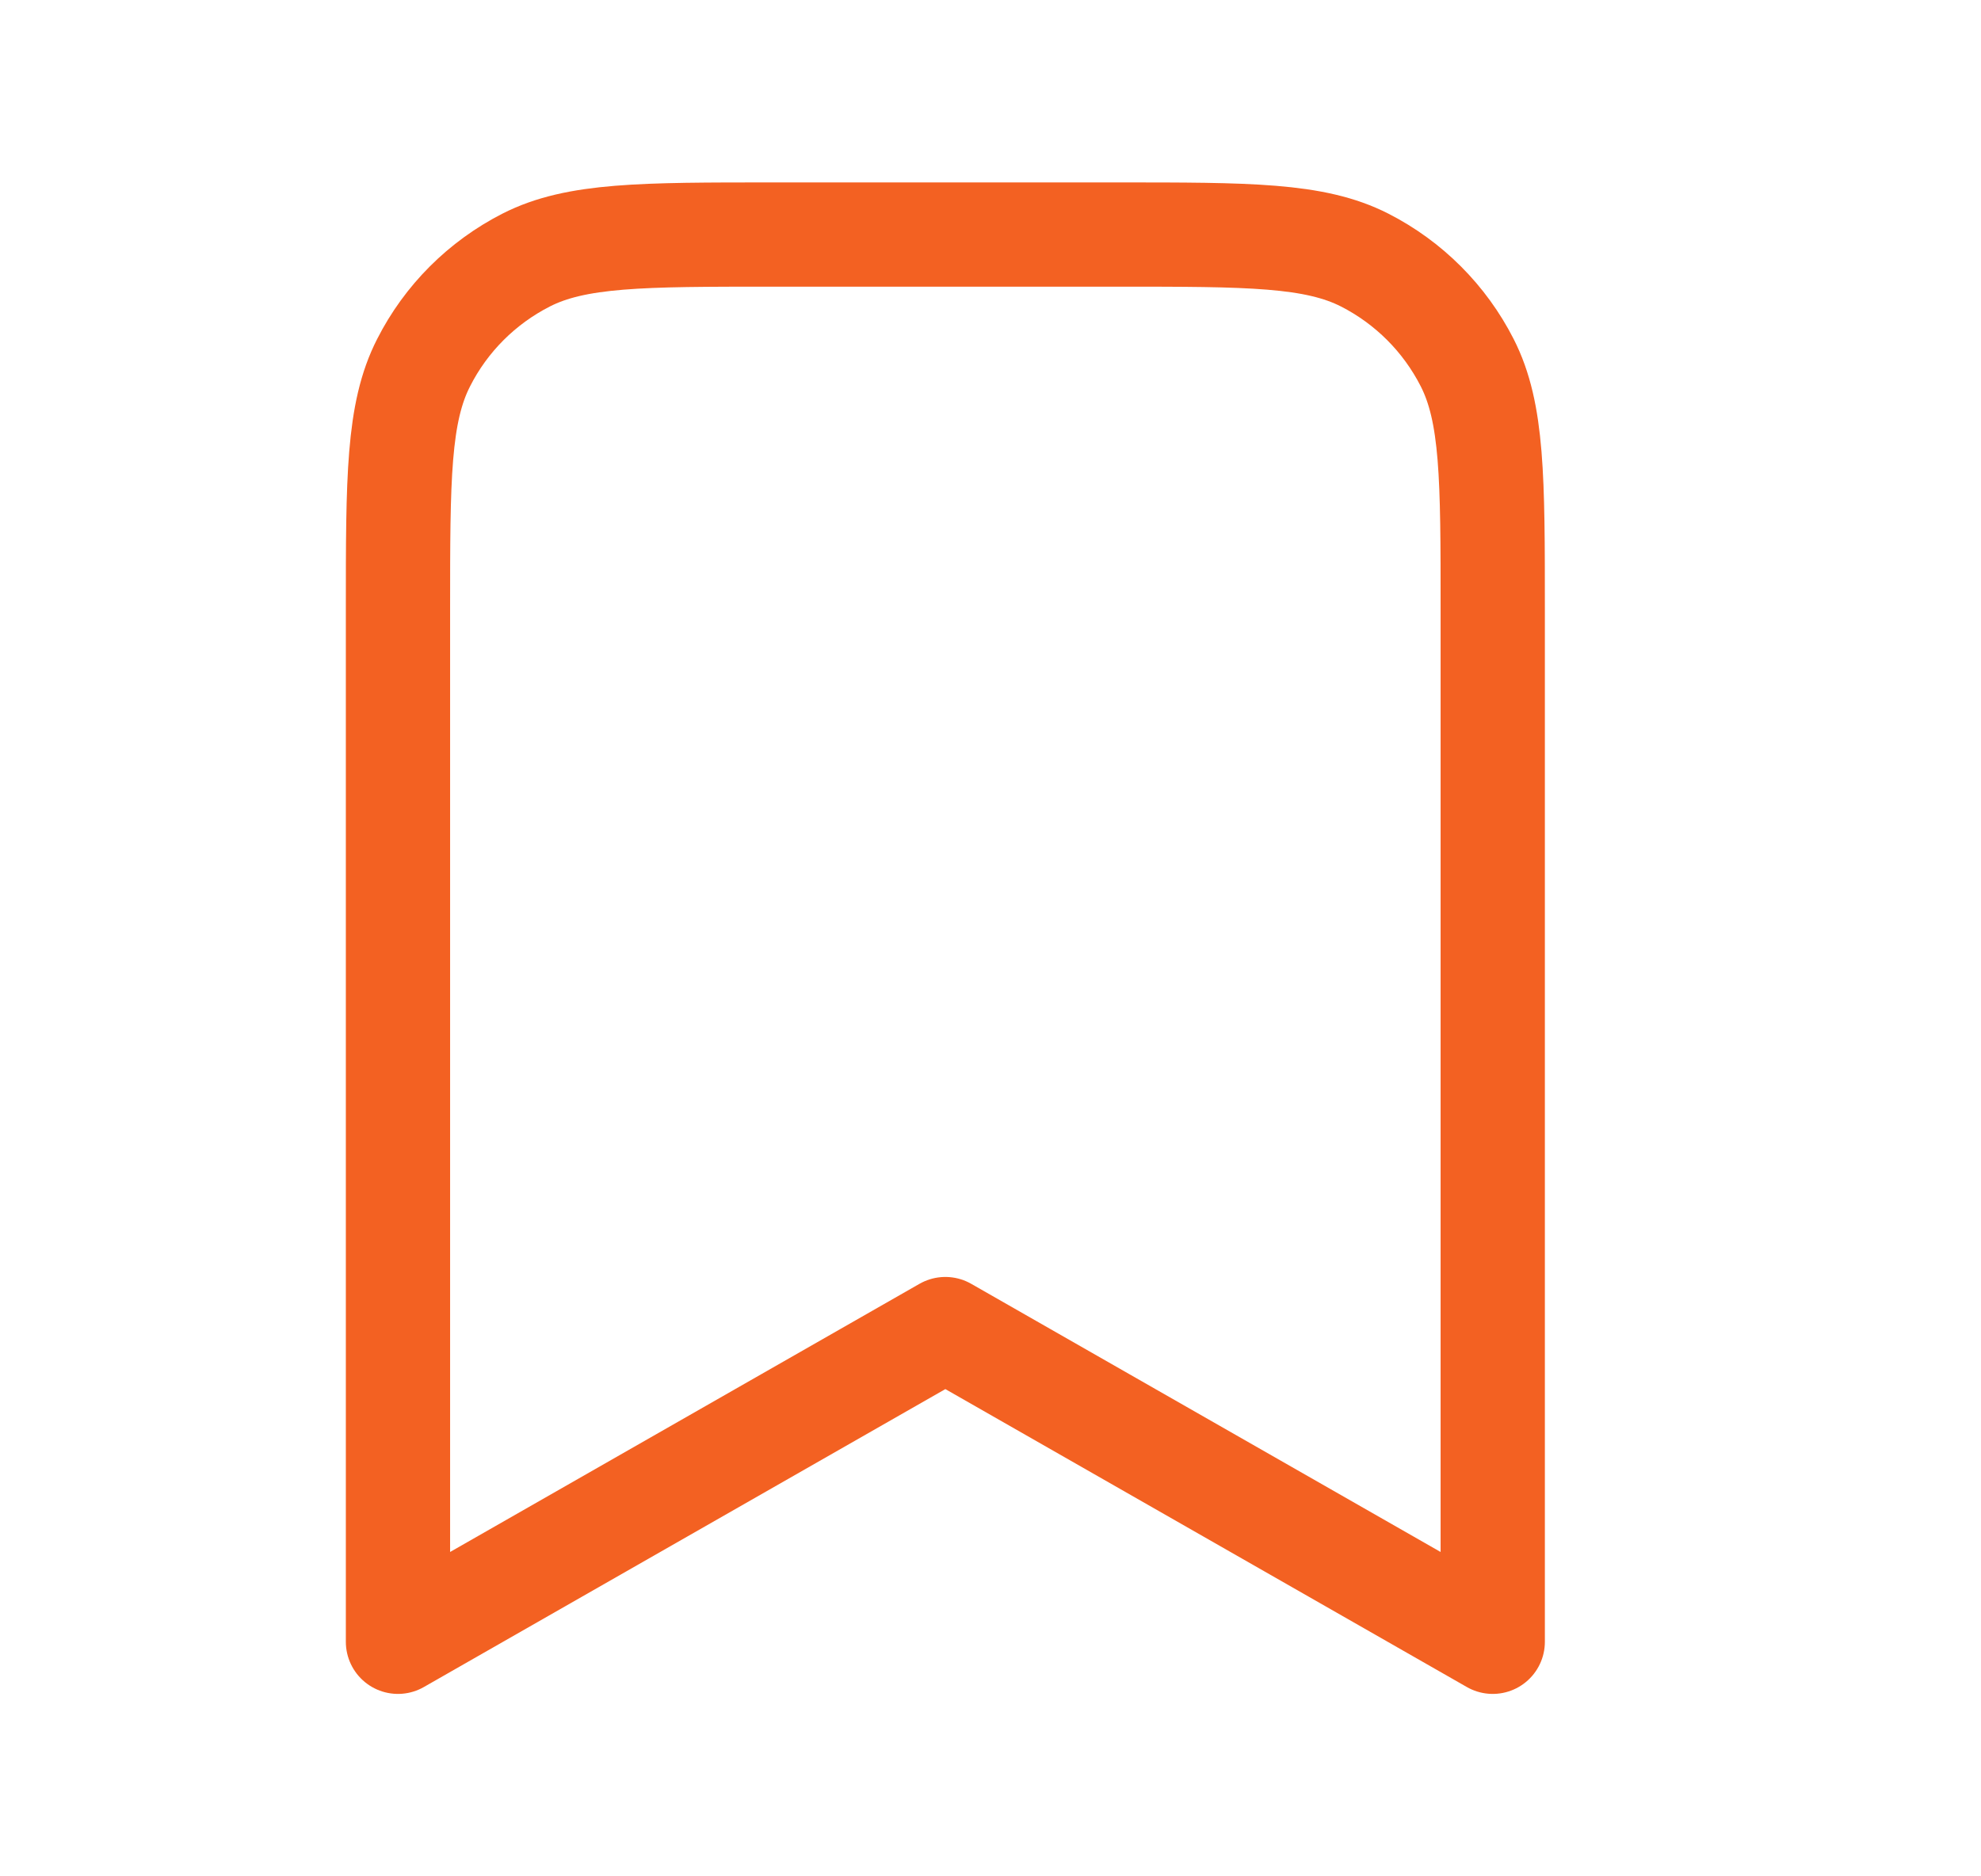 <svg width="19" height="18" viewBox="0 0 19 18" fill="none" xmlns="http://www.w3.org/2000/svg">
<g id="bookmark">
<path id="Icon" d="M3.817 5.85C3.817 4.59 3.817 3.96 4.063 3.479C4.278 3.055 4.623 2.711 5.046 2.495C5.527 2.25 6.157 2.25 7.417 2.25H10.717C11.977 2.25 12.608 2.25 13.089 2.495C13.512 2.711 13.856 3.055 14.072 3.479C14.317 3.96 14.317 4.59 14.317 5.85V15.75L9.067 12.75L3.817 15.75V5.85Z" stroke="#F36122" stroke-linecap="round" stroke-linejoin="round"/>
</g>
</svg>
